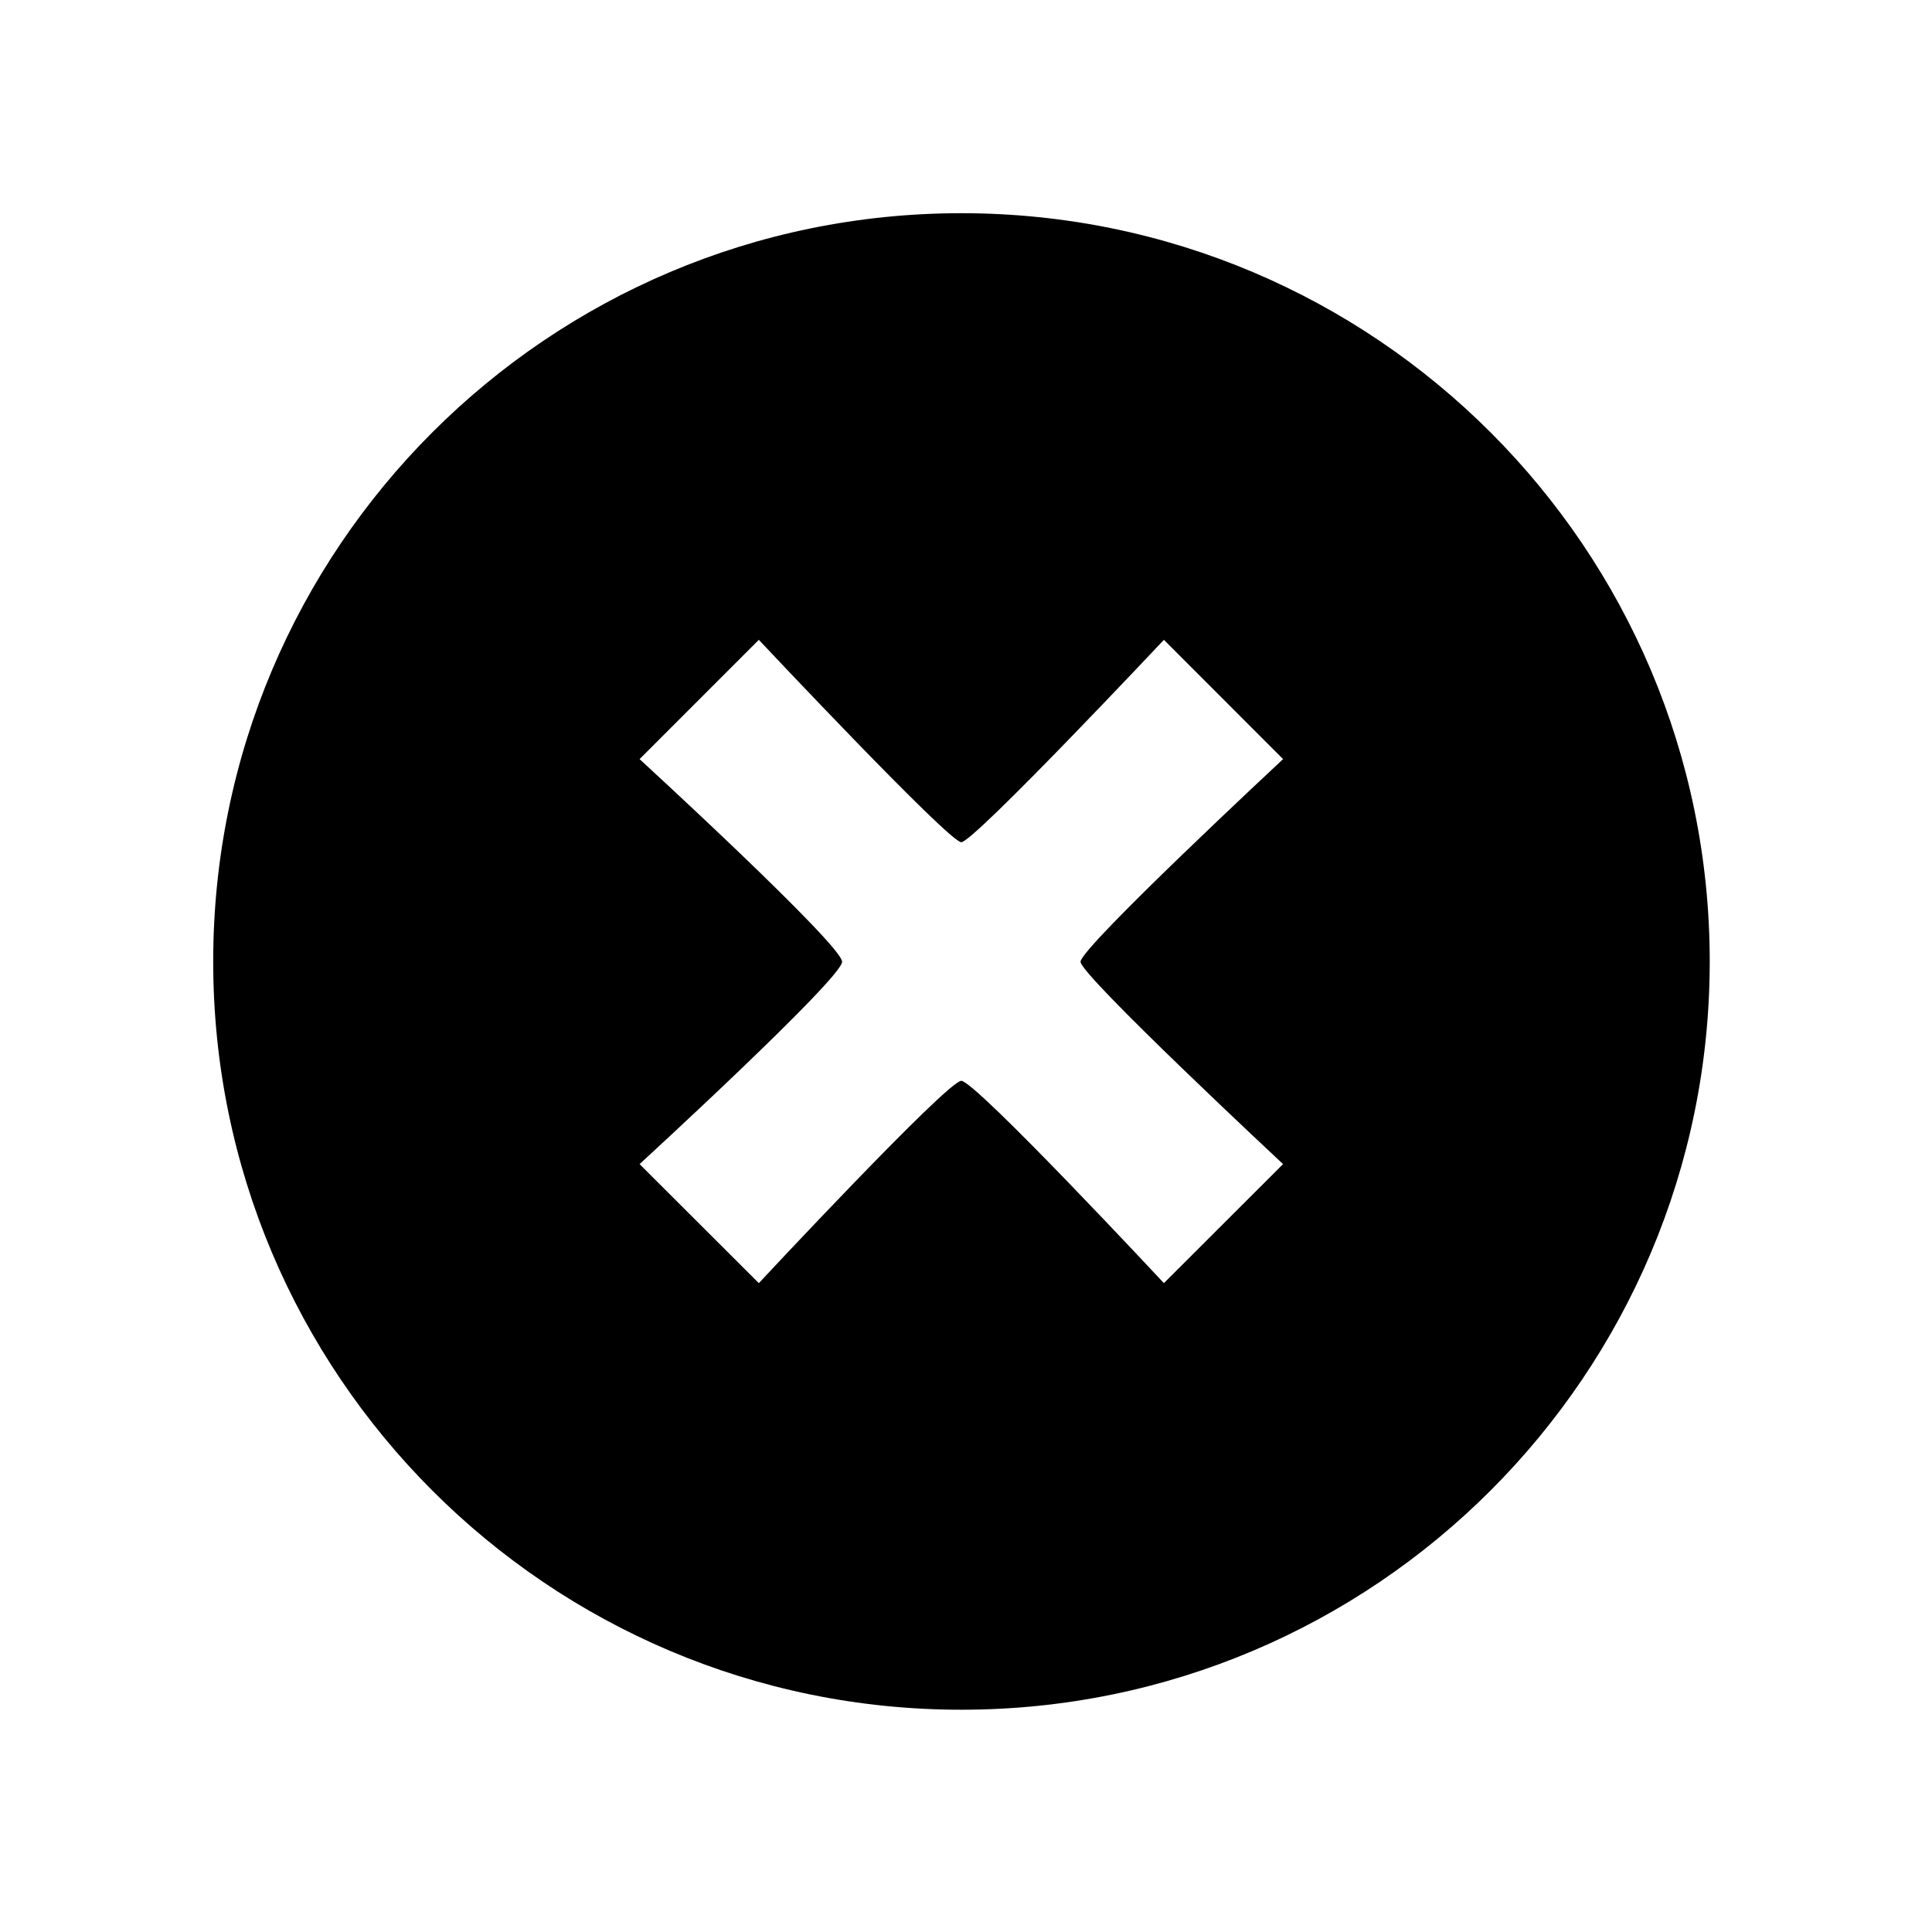 <?xml version="1.0" encoding="utf-8"?>
<!-- Generator: Adobe Illustrator 16.0.0, SVG Export Plug-In . SVG Version: 6.00 Build 0)  -->
<!DOCTYPE svg PUBLIC "-//W3C//DTD SVG 1.1//EN" "http://www.w3.org/Graphics/SVG/1.1/DTD/svg11.dtd">
<svg version="1.1" id="Capa_1" xmlns="http://www.w3.org/2000/svg" xmlns:xlink="http://www.w3.org/1999/xlink" x="0px" y="0px"
	 width="512px" height="512px" viewBox="0 0 512 512" enable-background="new 0 0 512 512" xml:space="preserve">
<g id="c142_x">
	<path d="M254.763,56.5C145.262,56.5,56.5,145.29,56.5,254.805c0,109.502,88.762,198.291,198.263,198.291
		c109.557,0,198.333-88.803,198.333-198.291C453.096,145.29,364.32,56.5,254.763,56.5z M340.028,308.5l-31.584,31.542
		c0,0-49.963-53.611-53.695-53.611c-3.67,0-53.653,53.611-53.653,53.611L169.499,308.5c0,0,53.667-49.242,53.667-53.626
		c0-4.452-53.667-53.701-53.667-53.701l31.598-31.612c0,0,50.392,53.633,53.653,53.633c3.29,0,53.695-53.633,53.695-53.633
		l31.584,31.612c0,0-53.682,49.962-53.682,53.701C286.347,258.44,340.028,308.5,340.028,308.5z"/>
</g>
</svg>
